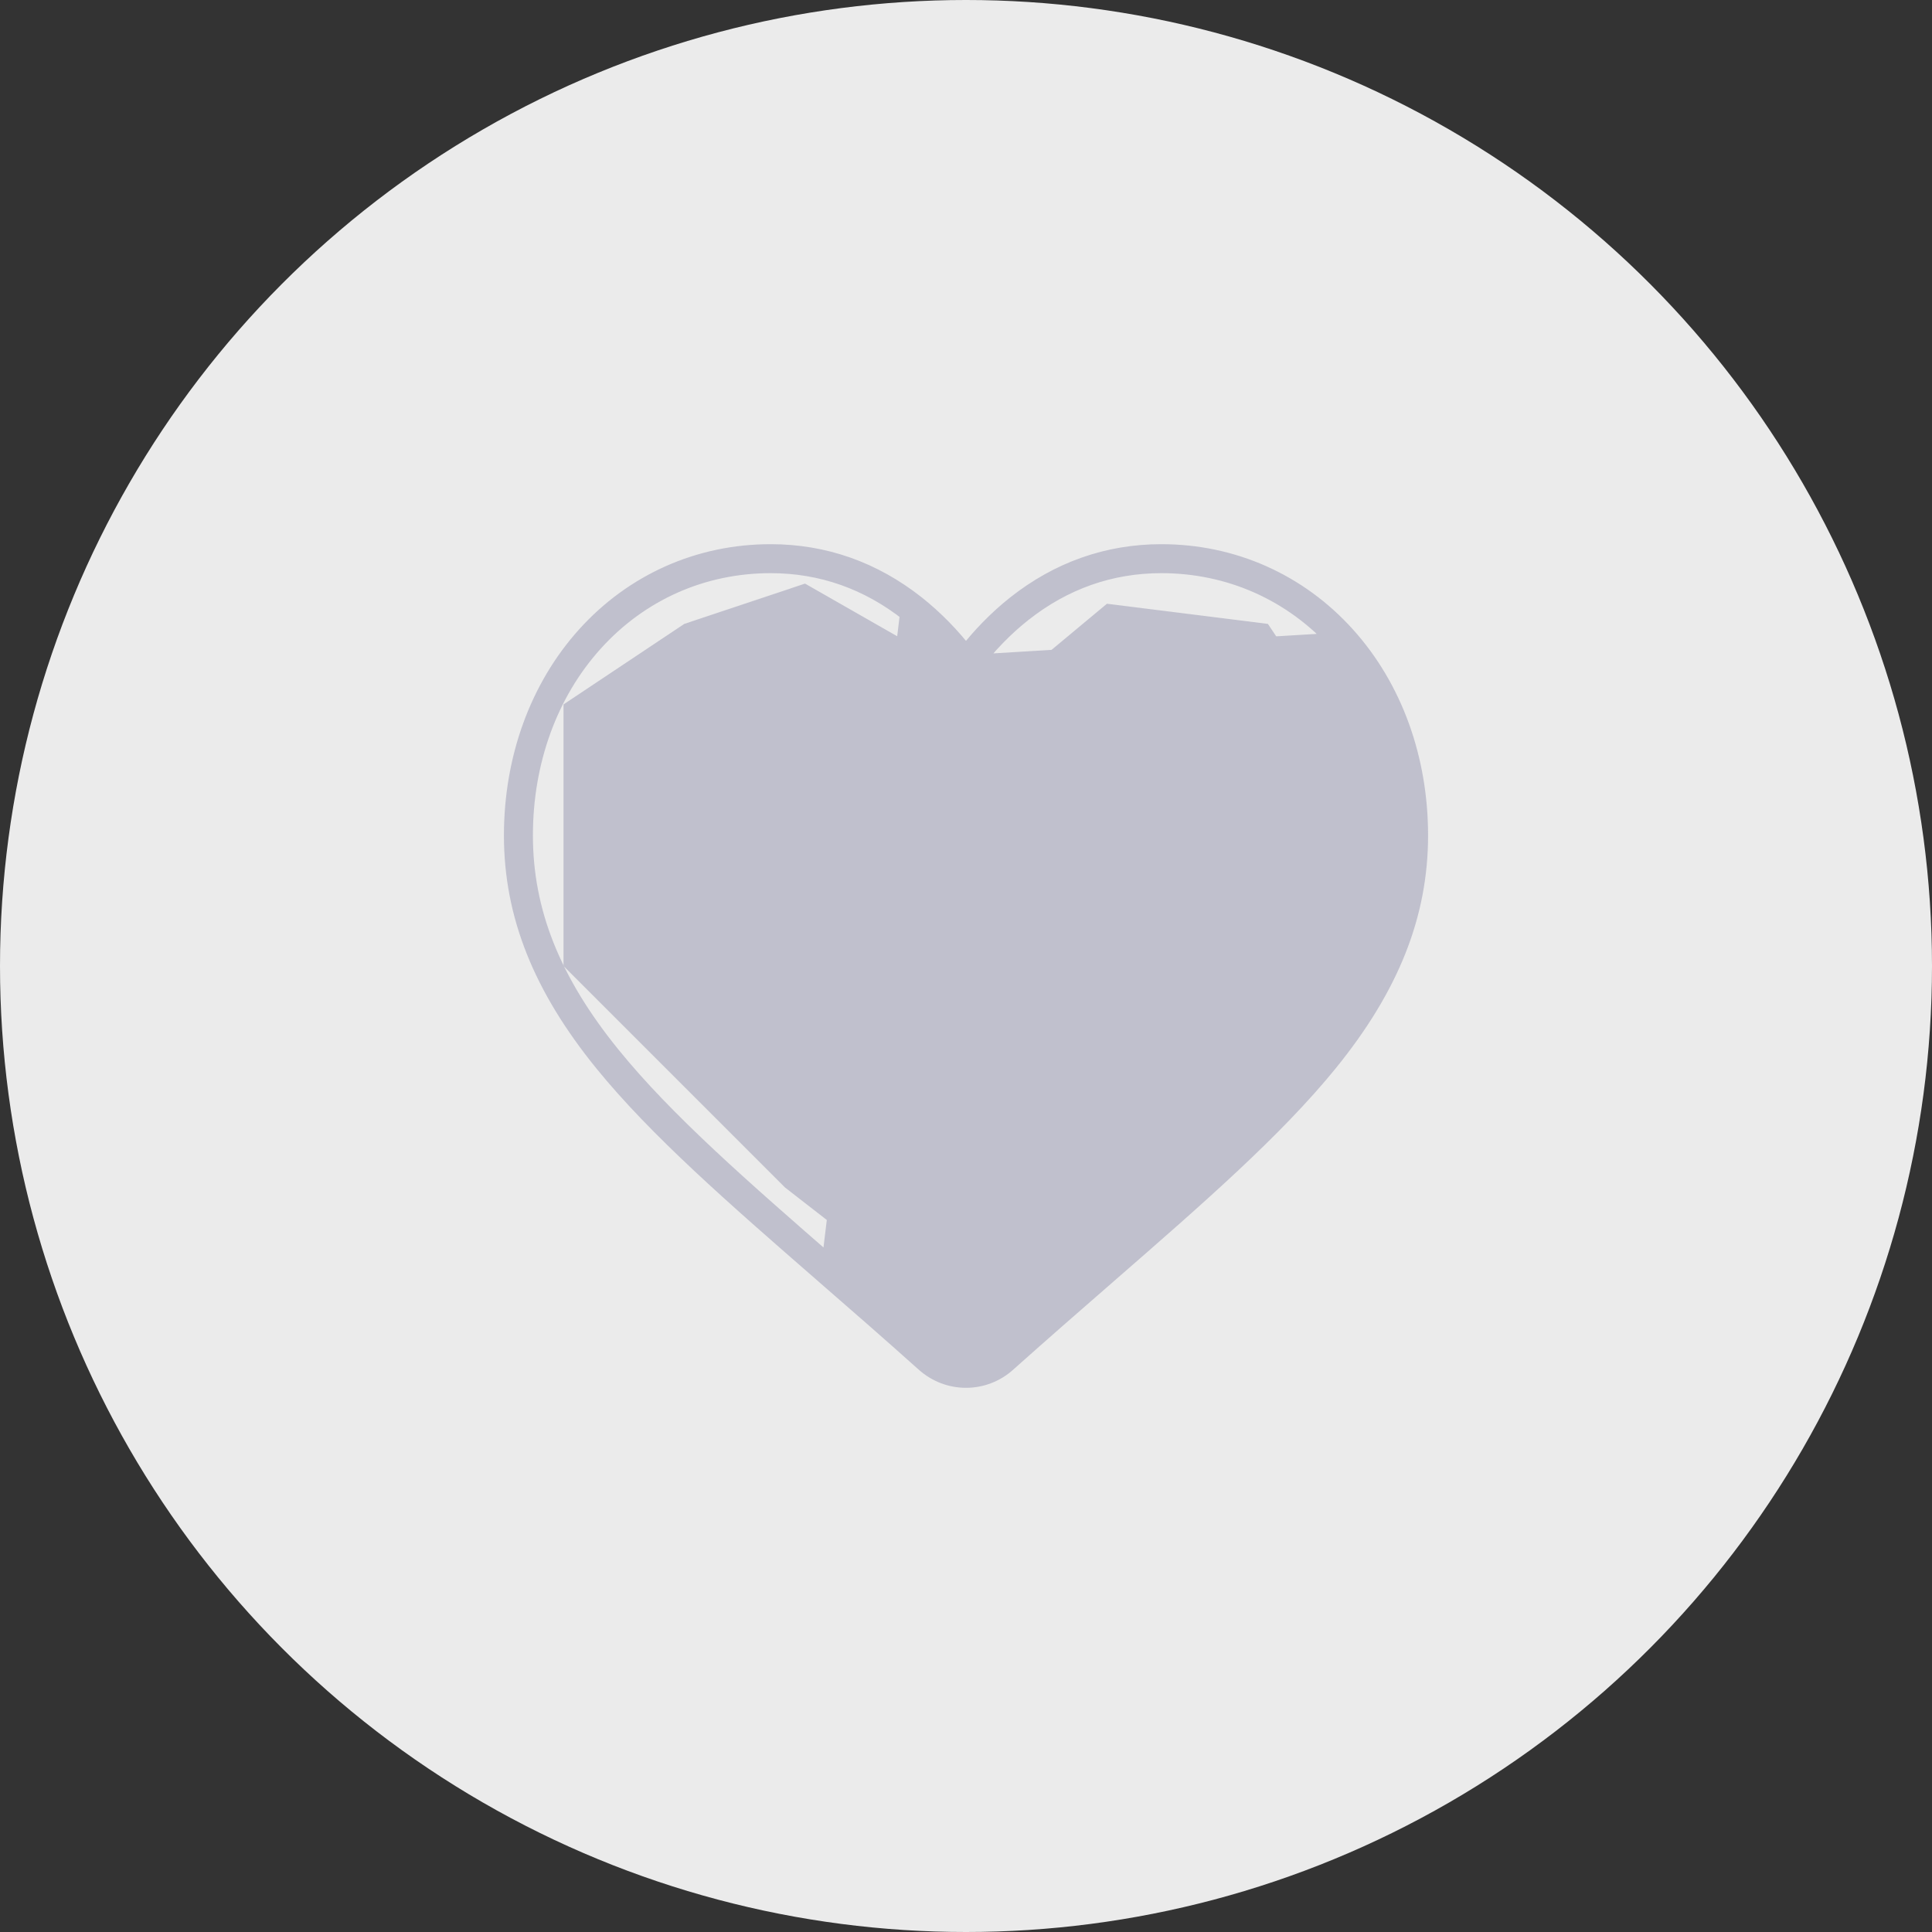 <svg width="30" height="30" viewBox="0 0 30 30" fill="none" xmlns="http://www.w3.org/2000/svg">
<rect x="0" y="0" width="30" height="30" fill="#333333" stroke="none"/>
<circle cx="15" cy="15" r="15" fill="white" fill-opacity="0.9"/>
<g clip-path="url(#clip0_187_701)">
<path d="M12.5 9.062L10.625 9.688L8.75 10.938V15L12.188 18.438L15 20.625L19.375 16.875L20.938 14.375V11.562L19.688 9.688L17.188 9.375L15.312 10.938L14.688 10.312L12.5 9.062Z" fill="#C0C0CD"/>
<path d="M15.78 9.394C15.496 9.619 15.235 9.886 15 10.191C14.765 9.886 14.504 9.619 14.22 9.394L14.22 9.394C13.554 8.868 12.795 8.6 11.966 8.6C10.862 8.6 9.845 9.052 9.104 9.873L9.104 9.873C8.374 10.683 7.975 11.785 7.975 12.972C7.975 14.203 8.426 15.323 9.372 16.49L9.372 16.49C10.213 17.526 11.418 18.576 12.796 19.776L12.803 19.782L12.804 19.783L12.805 19.784L12.805 19.784L12.806 19.785C13.279 20.196 13.814 20.662 14.368 21.158C14.543 21.314 14.767 21.4 15 21.4C15.233 21.4 15.457 21.314 15.631 21.158C16.187 20.661 16.723 20.195 17.196 19.783L17.196 19.783L17.205 19.775C18.583 18.575 19.787 17.526 20.628 16.49C21.575 15.323 22.025 14.203 22.025 12.972C22.025 11.785 21.627 10.683 20.896 9.873L20.896 9.873C20.155 9.052 19.138 8.6 18.034 8.6C17.206 8.6 16.446 8.868 15.78 9.394ZM15.78 9.394L15.873 9.512M15.78 9.394L15.873 9.512M15.873 9.512C16.513 9.006 17.24 8.75 18.034 8.75C19.096 8.75 20.073 9.184 20.784 9.973L15.093 10.316C15.328 10.006 15.589 9.737 15.873 9.512ZM9.919 10.632C10.448 10.045 11.174 9.723 11.966 9.723C12.542 9.723 13.071 9.909 13.541 10.281C13.962 10.614 14.259 11.038 14.434 11.338L14.434 11.338C14.553 11.541 14.765 11.665 15 11.665C15.235 11.665 15.447 11.541 15.566 11.338L15.437 11.262L15.566 11.338C15.742 11.038 16.038 10.614 16.459 10.281C16.929 9.909 17.458 9.723 18.034 9.723C18.826 9.723 19.552 10.045 20.081 10.632C20.619 11.228 20.92 12.058 20.92 12.972C20.92 13.928 20.575 14.79 19.775 15.776C18.997 16.735 17.837 17.745 16.477 18.93C16.03 19.319 15.526 19.758 14.999 20.226C14.475 19.759 13.972 19.321 13.526 18.932L13.525 18.931L13.523 18.93C13.523 18.93 13.523 18.93 13.523 18.93C12.163 17.745 11.003 16.735 10.225 15.776L10.225 15.776C9.426 14.79 9.08 13.928 9.08 12.972C9.08 12.058 9.381 11.228 9.919 10.632ZM9.919 10.632L9.808 10.531M9.919 10.632L9.808 10.531M9.808 10.531C10.365 9.913 11.132 9.573 11.966 9.573C12.577 9.573 13.138 9.772 13.634 10.163M9.808 10.531C9.242 11.158 8.93 12.025 8.93 12.972C8.93 13.972 9.294 14.866 10.109 15.87L13.634 10.163M13.634 10.163C14.075 10.512 14.383 10.953 14.563 11.262L13.634 10.163ZM11.966 8.75C12.76 8.75 13.487 9.006 14.127 9.512L12.902 19.67C11.517 18.463 10.321 17.422 9.489 16.395C8.558 15.248 8.125 14.161 8.125 12.972C8.125 11.818 8.512 10.753 9.216 9.973C9.928 9.184 10.904 8.75 11.966 8.75Z" fill="#C0C0CD" stroke="#C0C0CD" stroke-width="0.3"/>
</g>
<defs>
<clipPath id="clip0_187_701">
<rect width="15" height="15" fill="white" transform="translate(7.5 7.5)"/>
</clipPath>
</defs>
</svg>
